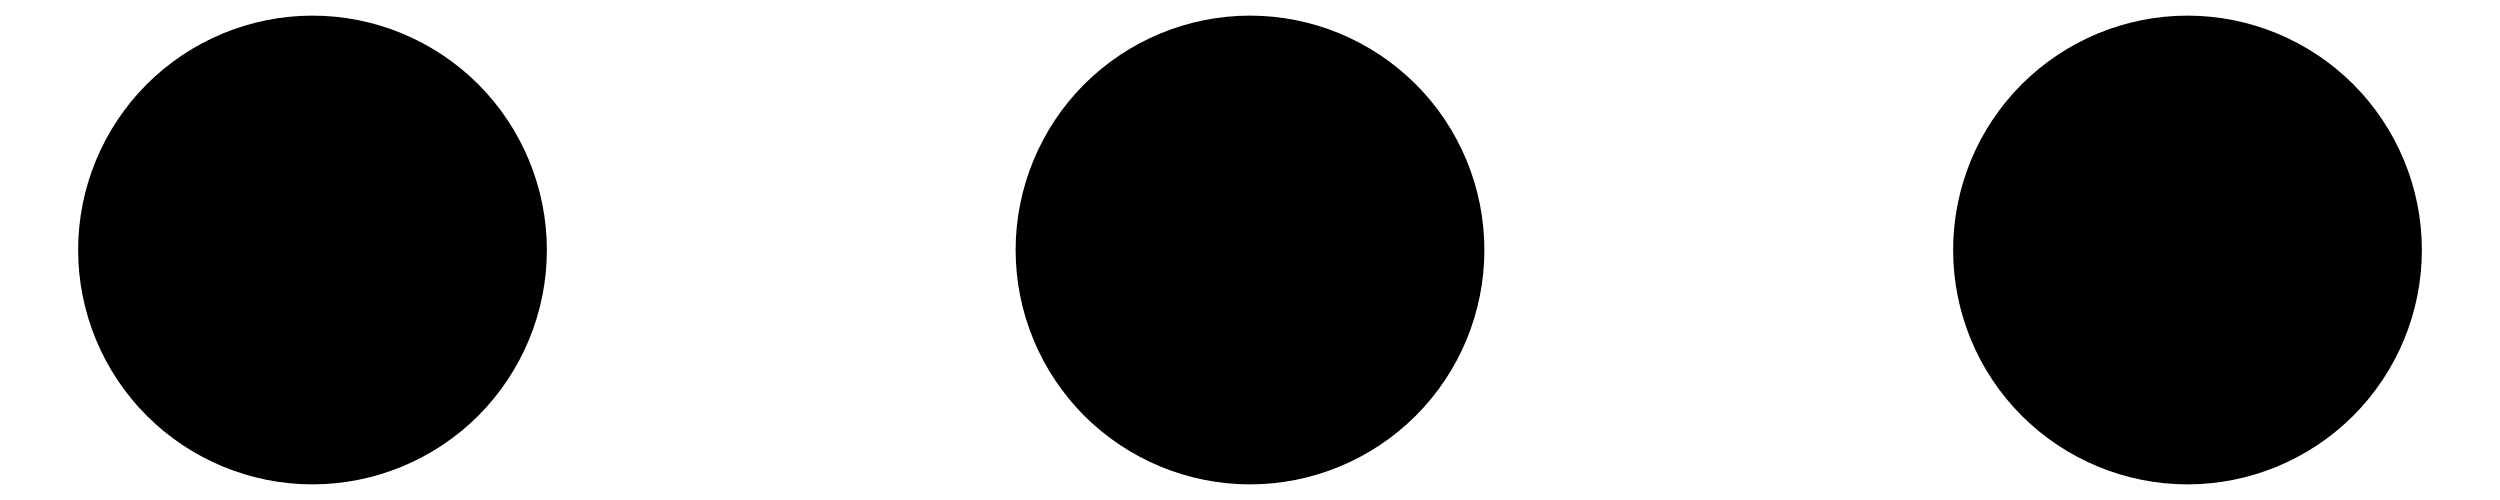 <svg width="20" height="4" viewBox="0 0 20 4" xmlns="http://www.w3.org/2000/svg">
<path d="M4.375 2C4.375 2.497 4.177 2.974 3.826 3.326C3.474 3.677 2.997 3.875 2.5 3.875C2.003 3.875 1.526 3.677 1.174 3.326C0.823 2.974 0.625 2.497 0.625 2C0.625 1.503 0.823 1.026 1.174 0.674C1.526 0.323 2.003 0.125 2.5 0.125C2.997 0.125 3.474 0.323 3.826 0.674C4.177 1.026 4.375 1.503 4.375 2ZM11.875 2C11.875 2.497 11.678 2.974 11.326 3.326C10.974 3.677 10.497 3.875 10 3.875C9.503 3.875 9.026 3.677 8.674 3.326C8.323 2.974 8.125 2.497 8.125 2C8.125 1.503 8.323 1.026 8.674 0.674C9.026 0.323 9.503 0.125 10 0.125C10.497 0.125 10.974 0.323 11.326 0.674C11.678 1.026 11.875 1.503 11.875 2ZM17.5 3.875C17.997 3.875 18.474 3.677 18.826 3.326C19.177 2.974 19.375 2.497 19.375 2C19.375 1.503 19.177 1.026 18.826 0.674C18.474 0.323 17.997 0.125 17.5 0.125C17.003 0.125 16.526 0.323 16.174 0.674C15.822 1.026 15.625 1.503 15.625 2C15.625 2.497 15.822 2.974 16.174 3.326C16.526 3.677 17.003 3.875 17.5 3.875Z"/>
</svg>
